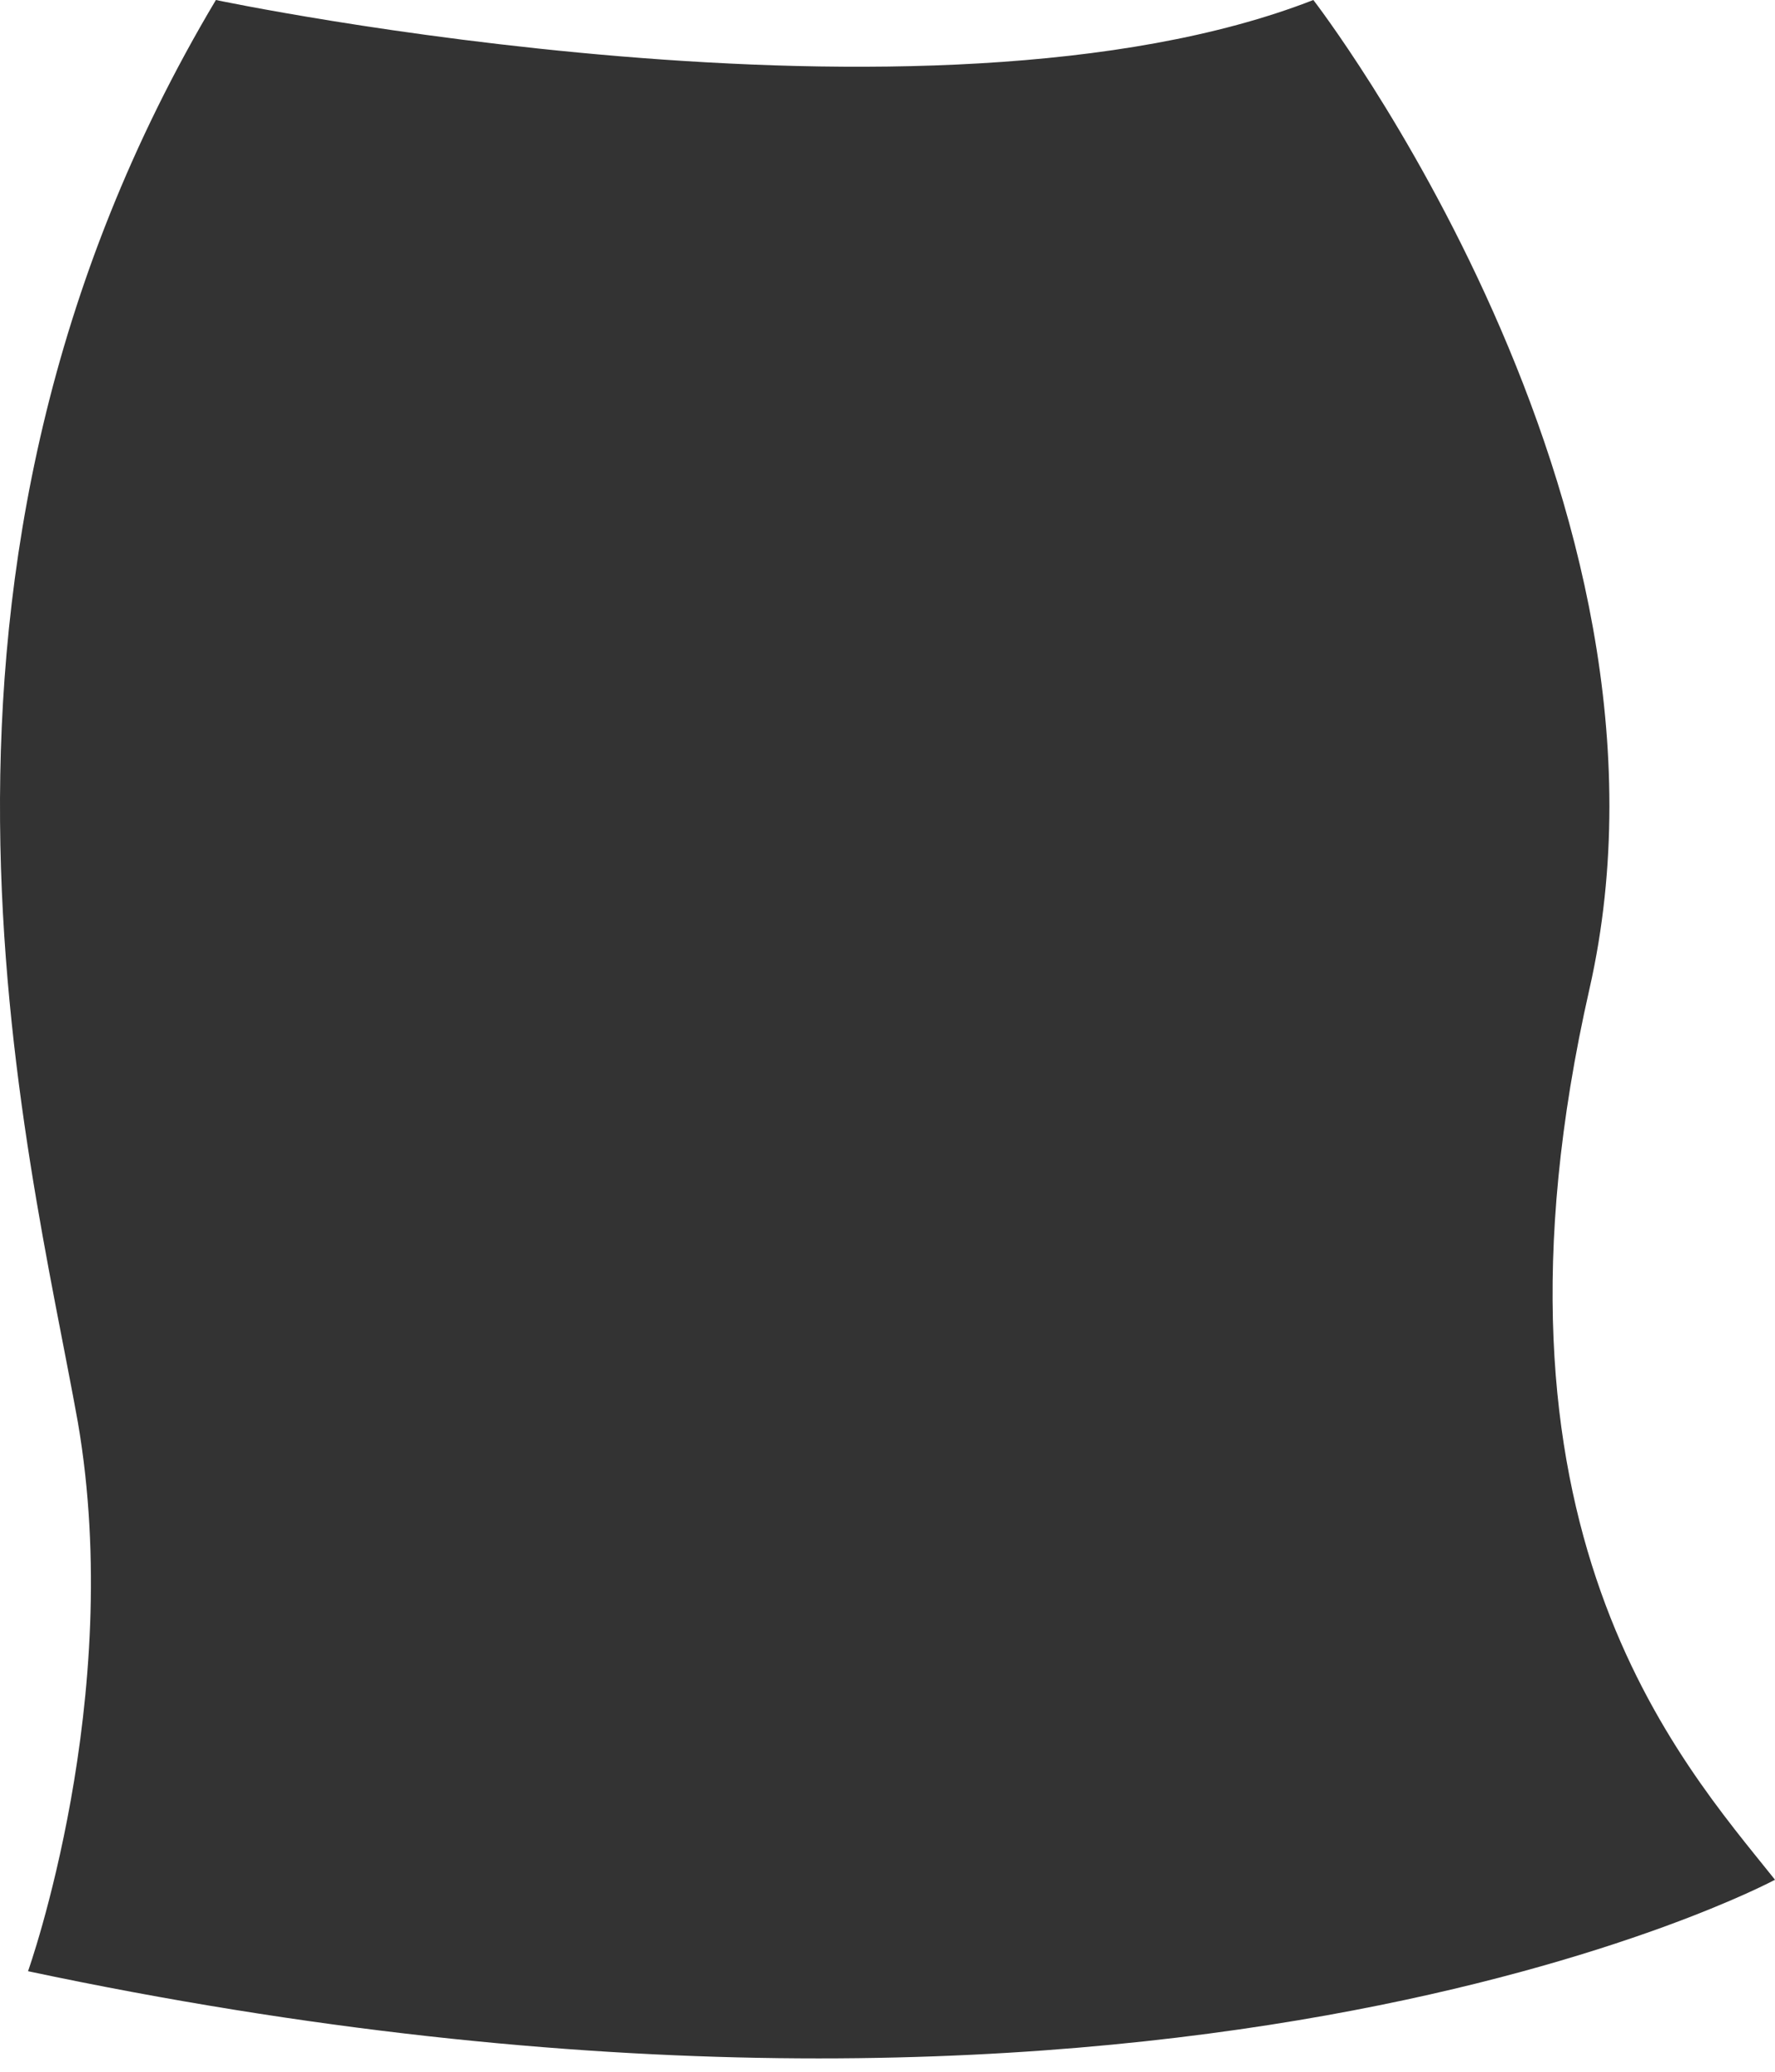 <svg width="24" height="28" viewBox="0 0 24 28" fill="none" xmlns="http://www.w3.org/2000/svg">
<path d="M17.758 0C17.758 0 22.99 6.765 21.491 13.367C19.839 20.646 22.715 23.795 24 25.405C24 25.405 15.678 29.884 0.379 26.641C0.379 26.641 1.695 22.956 1.053 19.223C0.379 15.467 -1.701 7.745 2.919 0C2.919 0 12.557 2.03 17.758 0Z" fill="#333333"/>
</svg>
